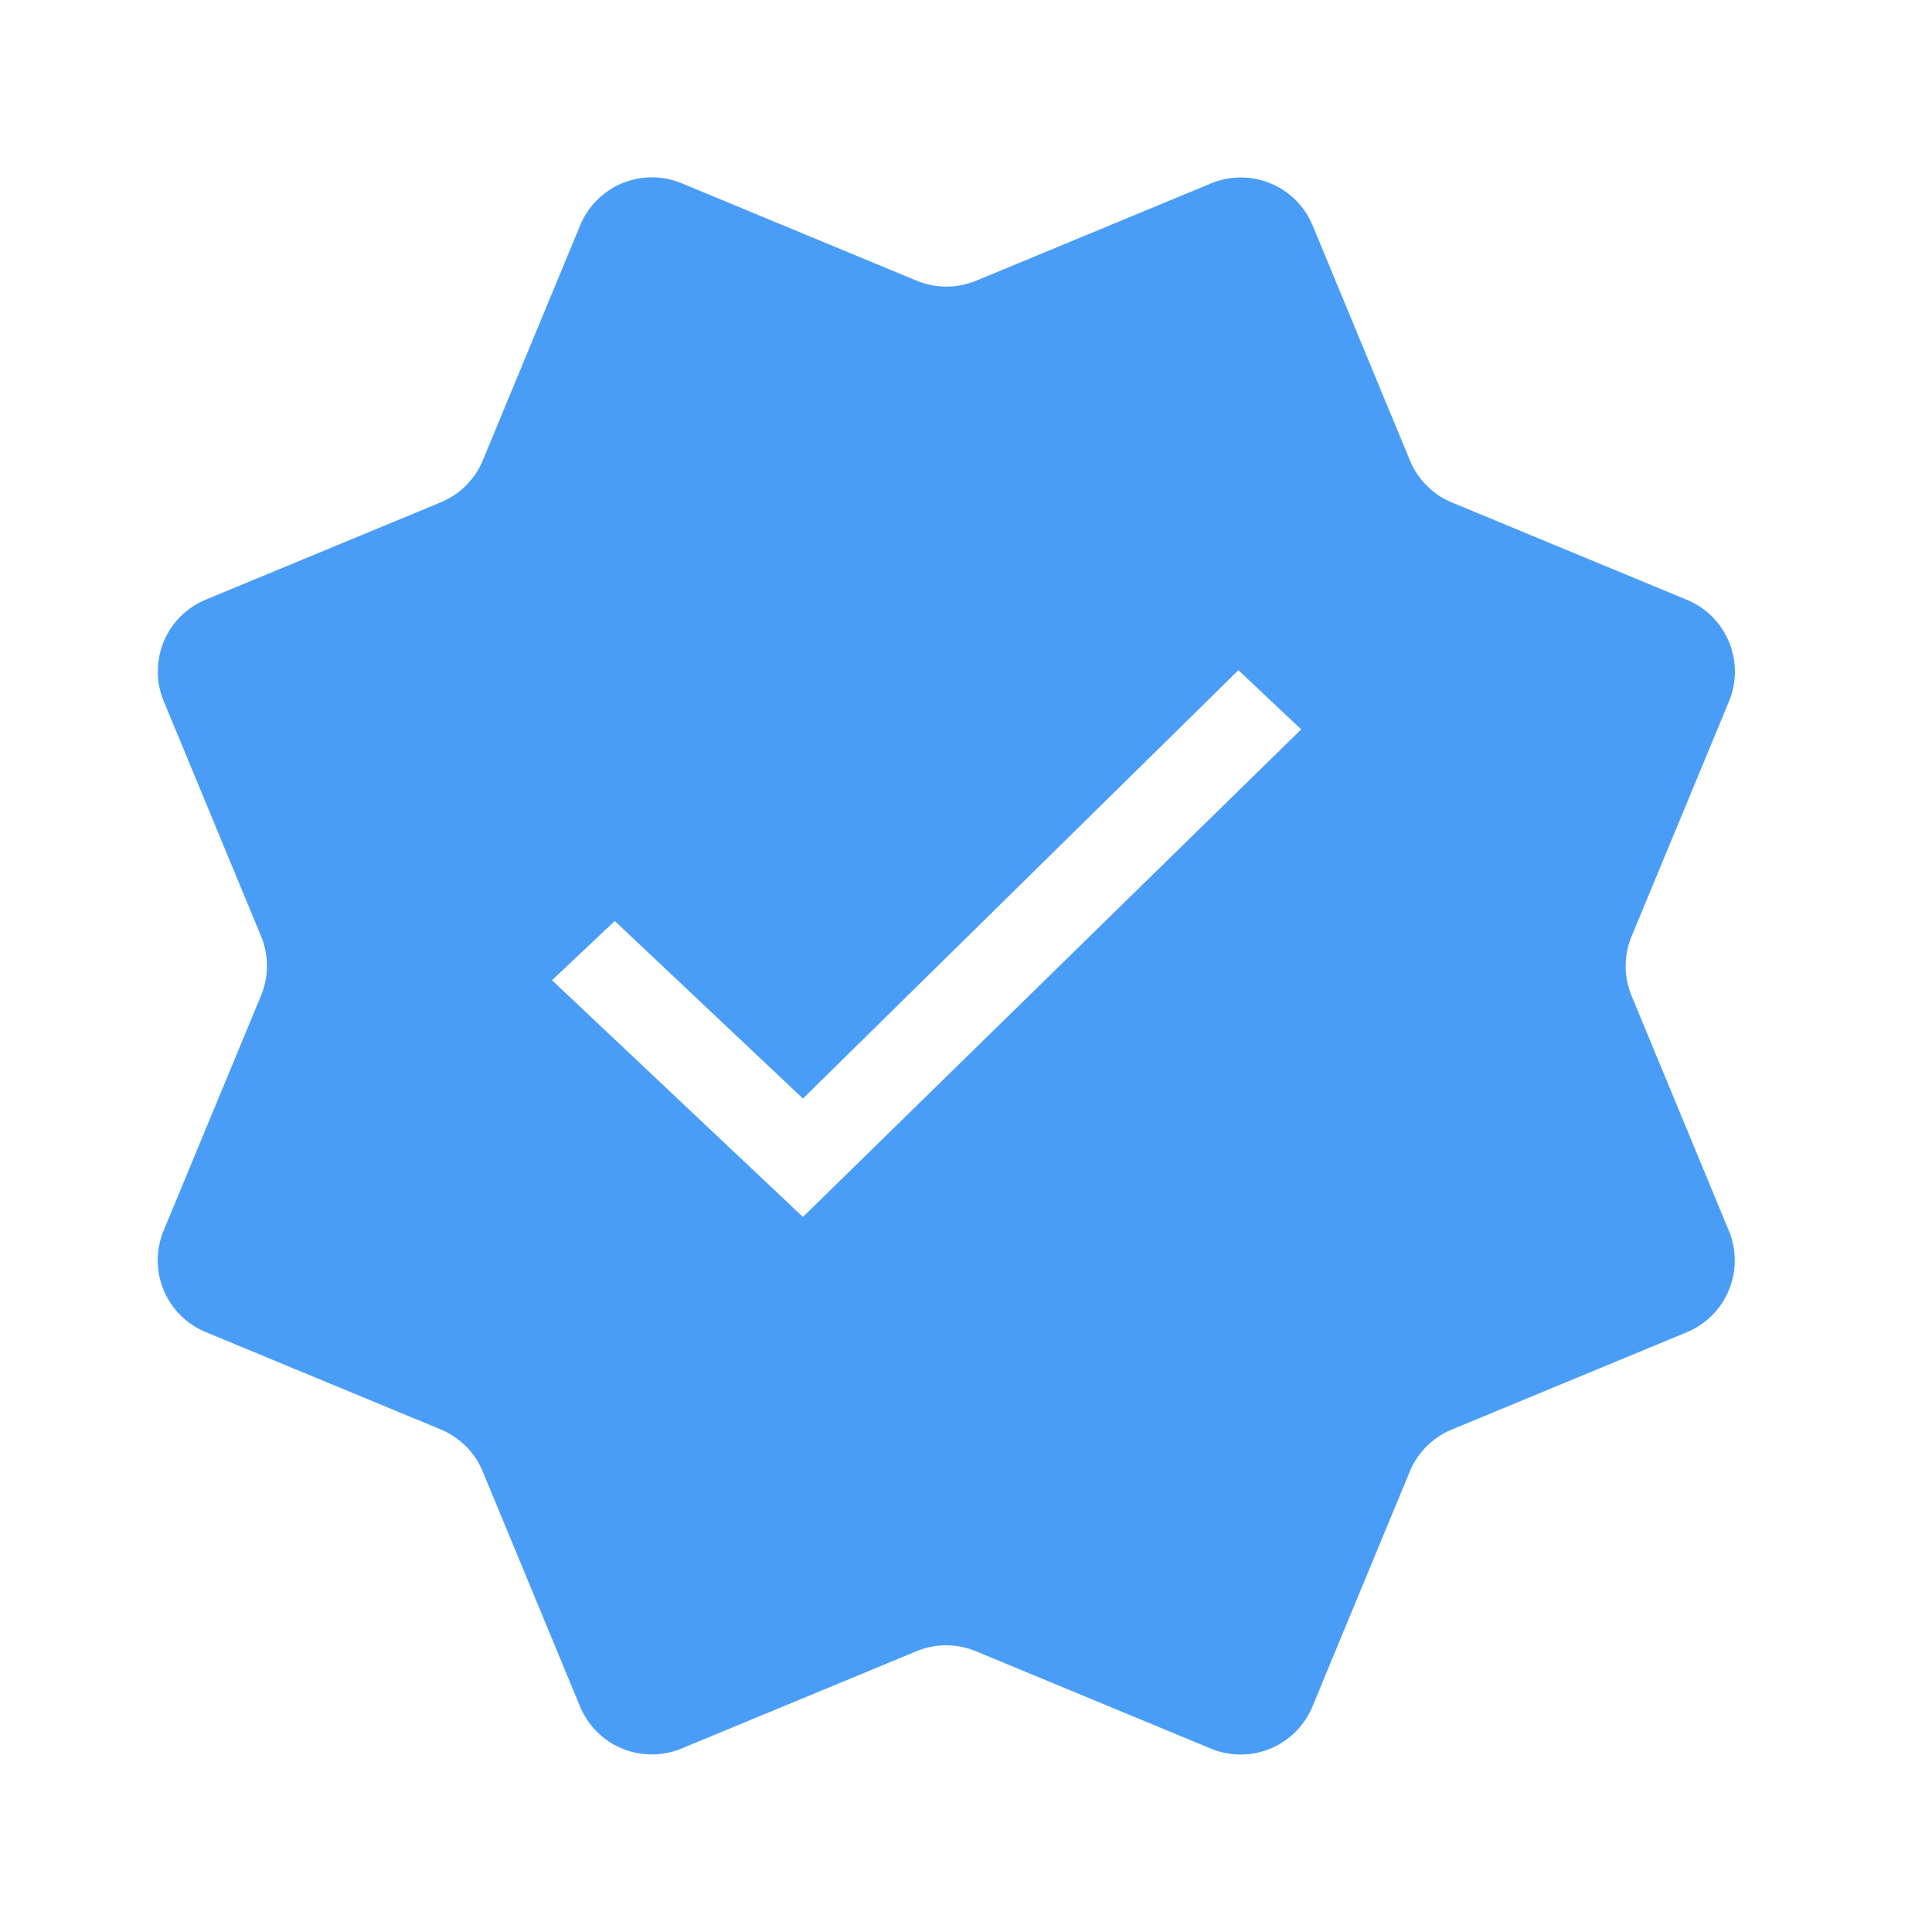 <svg   fill="none" viewBox="0 0 28 28">
    <g clip-path="url(#a)">
        <path
            fill-rule="evenodd"
            clip-rule="evenodd"
            d="M6.388 7.28c.276-.114.495-.333.61-.61l1.41-3.404a1.126 1.126 0 0 1 1.472-.61l3.405 1.412c.276.114.586.114.862 0l3.405-1.41a1.126 1.126 0 0 1 1.472.61l1.41 3.405c.114.276.333.495.61.61l3.404 1.41c.575.238.847.897.61 1.472l-1.412 3.405a1.127 1.127 0 0 0 0 .862l1.41 3.405a1.126 1.126 0 0 1-.61 1.471l-3.405 1.41a1.126 1.126 0 0 0-.61.61l-1.41 3.404a1.126 1.126 0 0 1-1.472.61l-3.405-1.411a1.126 1.126 0 0 0-.862 0l-3.405 1.41a1.126 1.126 0 0 1-1.471-.61l-1.41-3.405a1.127 1.127 0 0 0-.61-.61l-3.404-1.41a1.126 1.126 0 0 1-.61-1.473l1.411-3.404a1.126 1.126 0 0 0 0-.862l-1.41-3.405a1.126 1.126 0 0 1 .61-1.472l3.405-1.41Zm2.522 6.068 2.727 2.573 6.311-6.208.91.858-7.221 7.066L8 14.206l.91-.858Z"
            fill="#4A9DF7"
        />
    </g>
    <defs>
        <clipPath id="a">
            <path
                fill="#fff"
                transform="translate(2.286 2.57)"
                d="M0 0h22.857v22.857H0z"
            />
        </clipPath>
    </defs>
</svg>
